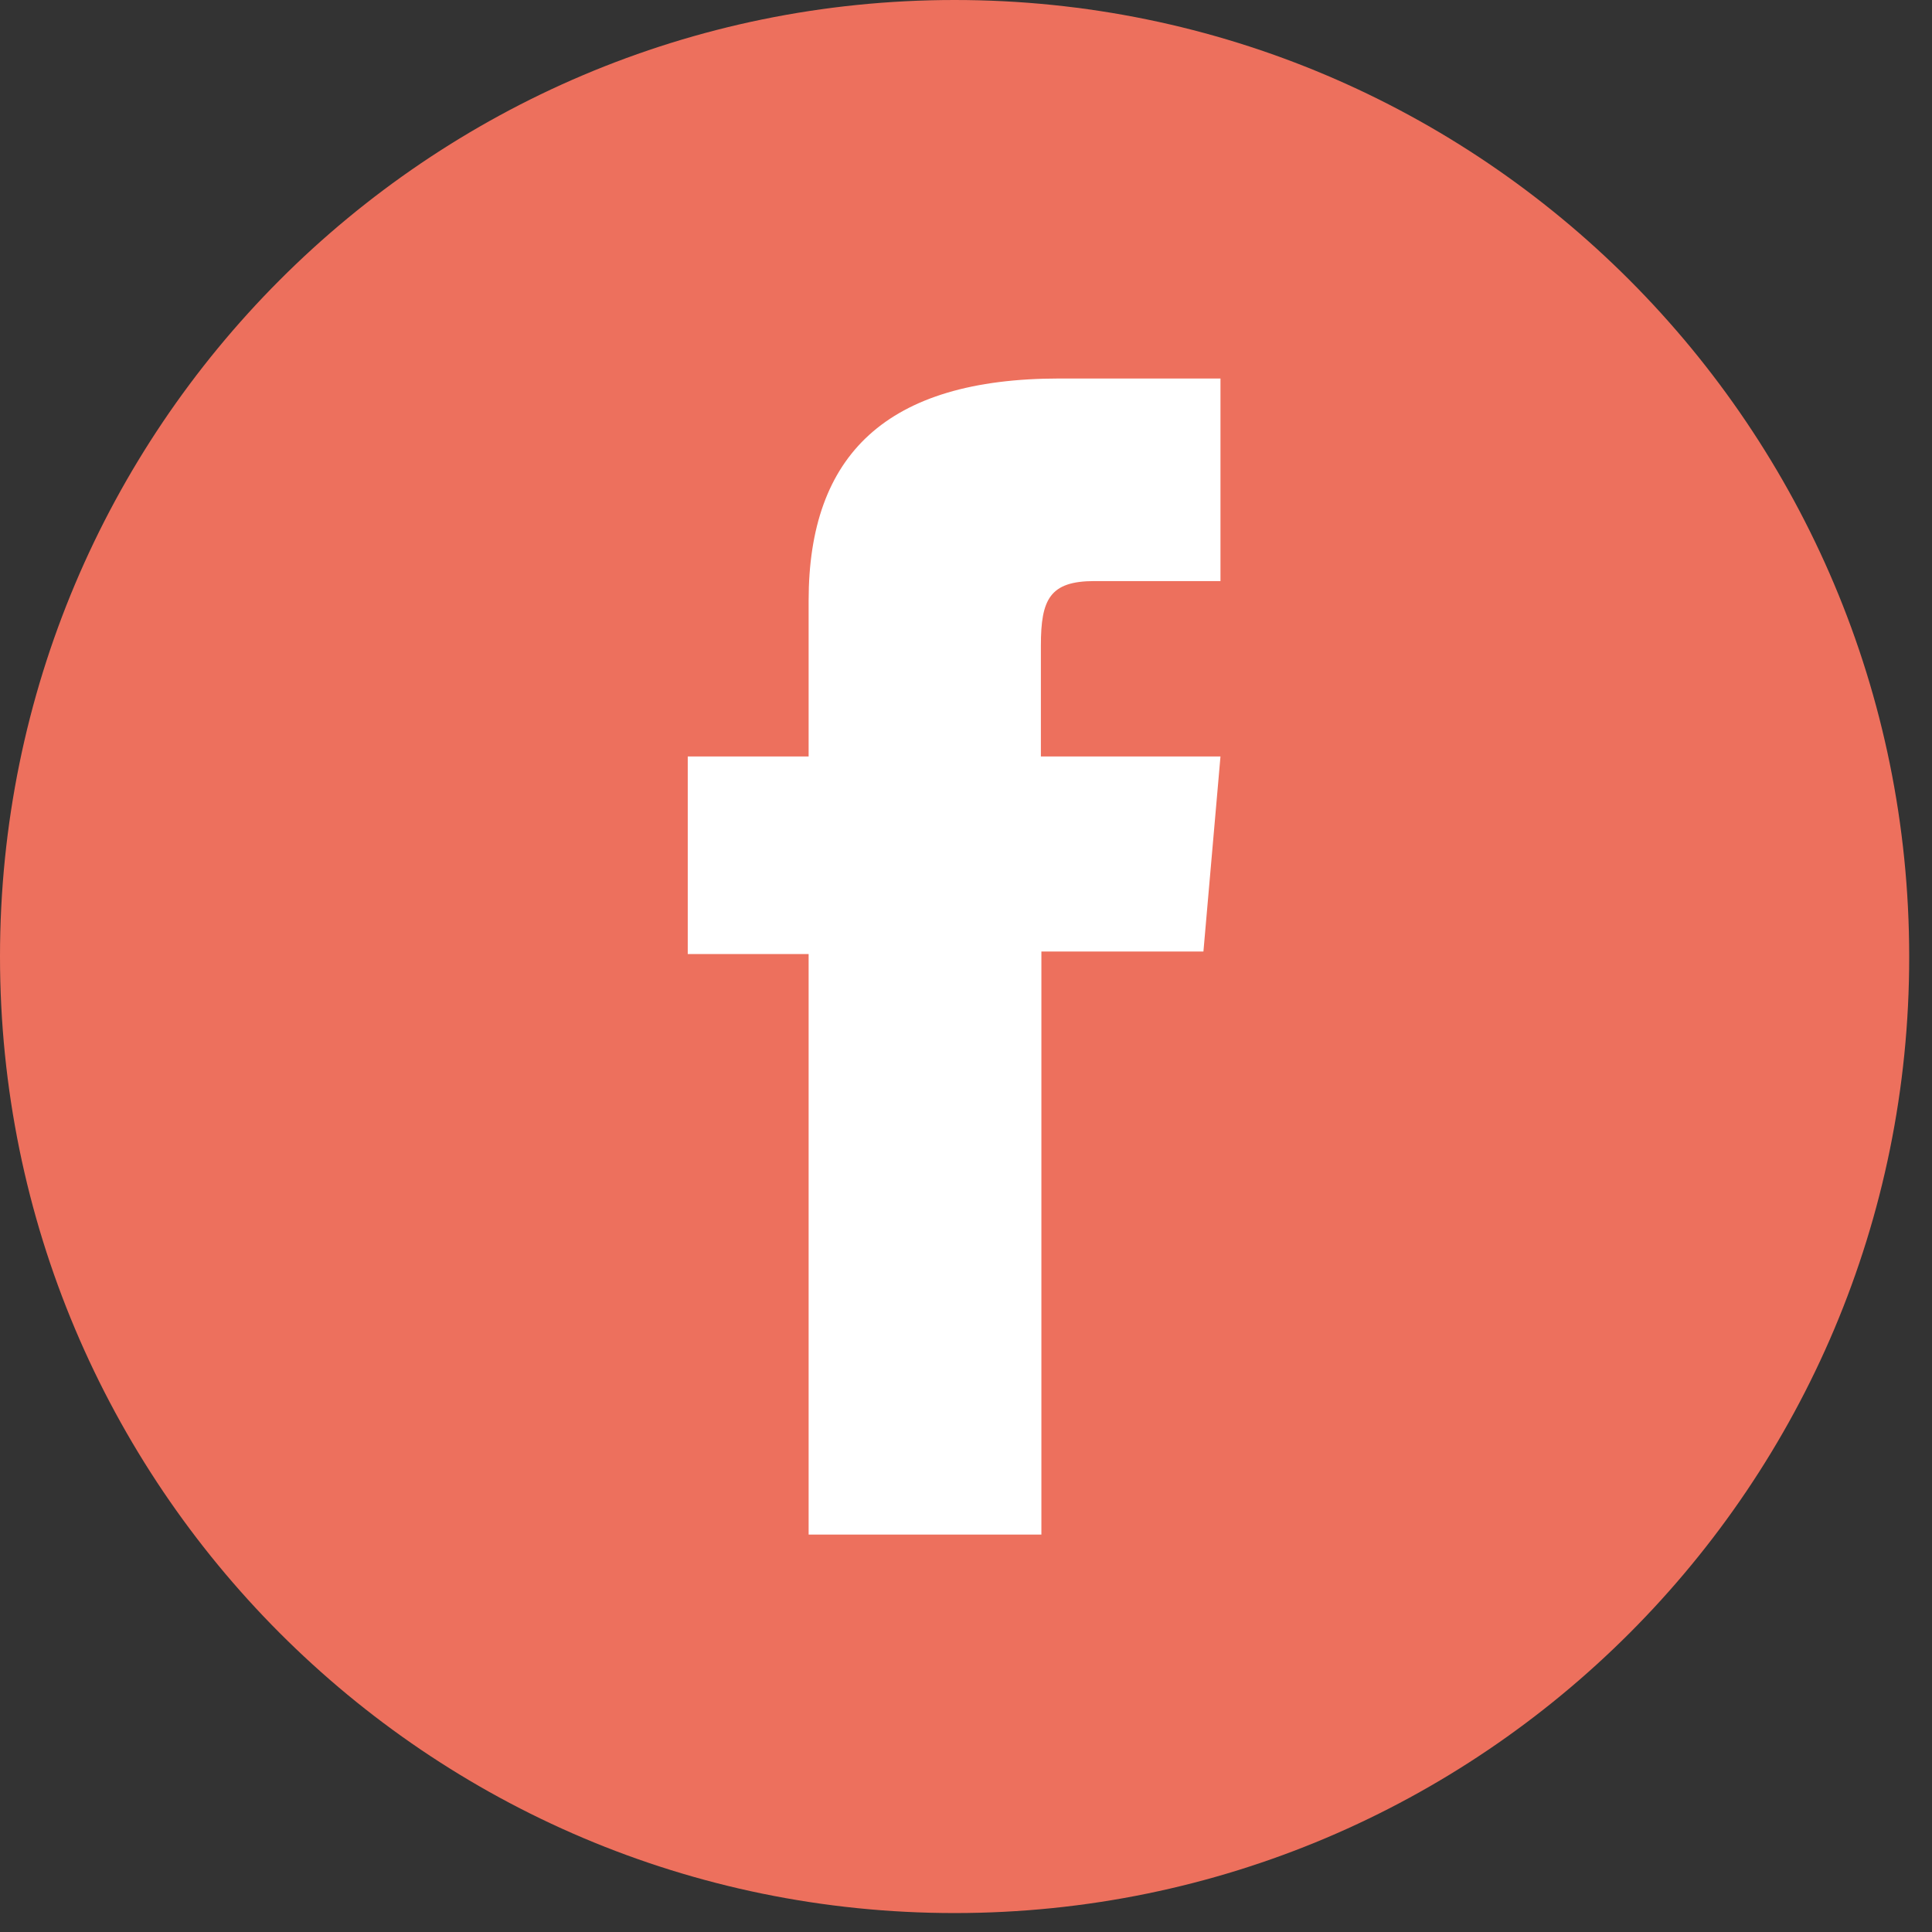 <svg width="46" height="46" viewBox="0 0 46 46" fill="none" xmlns="http://www.w3.org/2000/svg">
<rect x="0" y="0" width="46" height="46" fill="#333333" stroke="none"/>
<path d="M22.729 45.549C10.176 45.549 0 35.352 0 22.774C0 10.197 10.176 0 22.729 0C35.281 0 45.457 10.197 45.457 22.774C45.469 35.352 35.281 45.549 22.729 45.549Z" fill="#ED705D"/>
<path d="M19.265 36.537H24.795V22.655H28.653L29.059 18.011H24.783C24.783 18.011 24.783 16.276 24.783 15.367C24.783 14.265 24.998 13.835 26.061 13.835C26.909 13.835 29.059 13.835 29.059 13.835V9.012C29.059 9.012 25.906 9.012 25.225 9.012C21.105 9.012 19.253 10.831 19.253 14.301C19.253 17.329 19.253 18.011 19.253 18.011H16.375V22.715H19.253V36.537H19.265Z" fill="white"/>
</svg>
